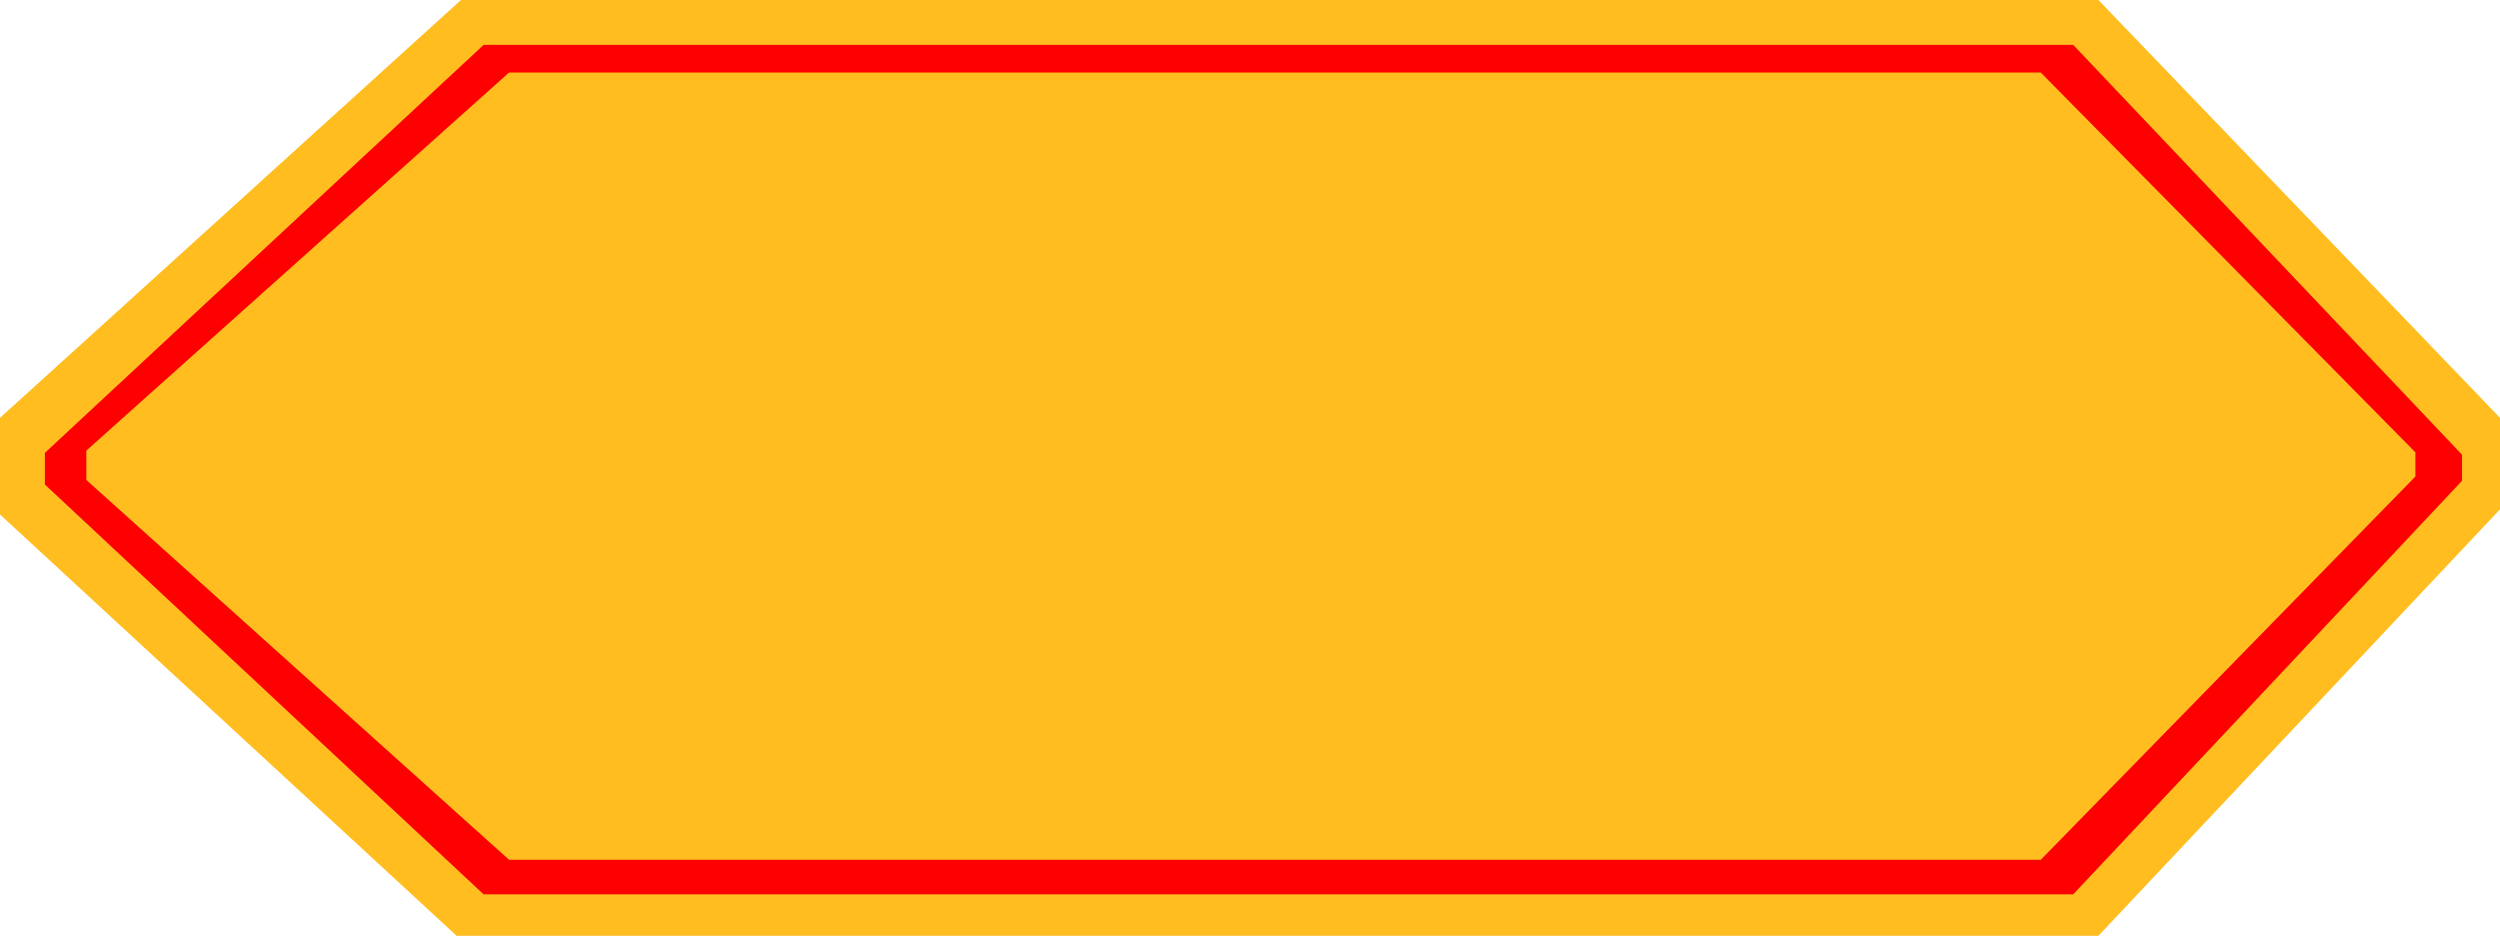 <svg width="724" height="271" viewBox="0 0 724 271" fill="none" xmlns="http://www.w3.org/2000/svg">
<path d="M133.5 0H607.698L724 121V147.5L607.698 271H132.228L0 149V121L133.5 0Z" fill="#FFBD1F"/>
<path d="M140.053 13H600.398L713 131.684V139.237L600.398 259H140.053L13 140.316V131.145L140.053 13Z" fill="#FF0000"/>
<path d="M147.425 21H591L699.5 131V138L591 249H147.425L25 139V130.5L147.425 21Z" fill="#FFBD1F"/>
</svg>
